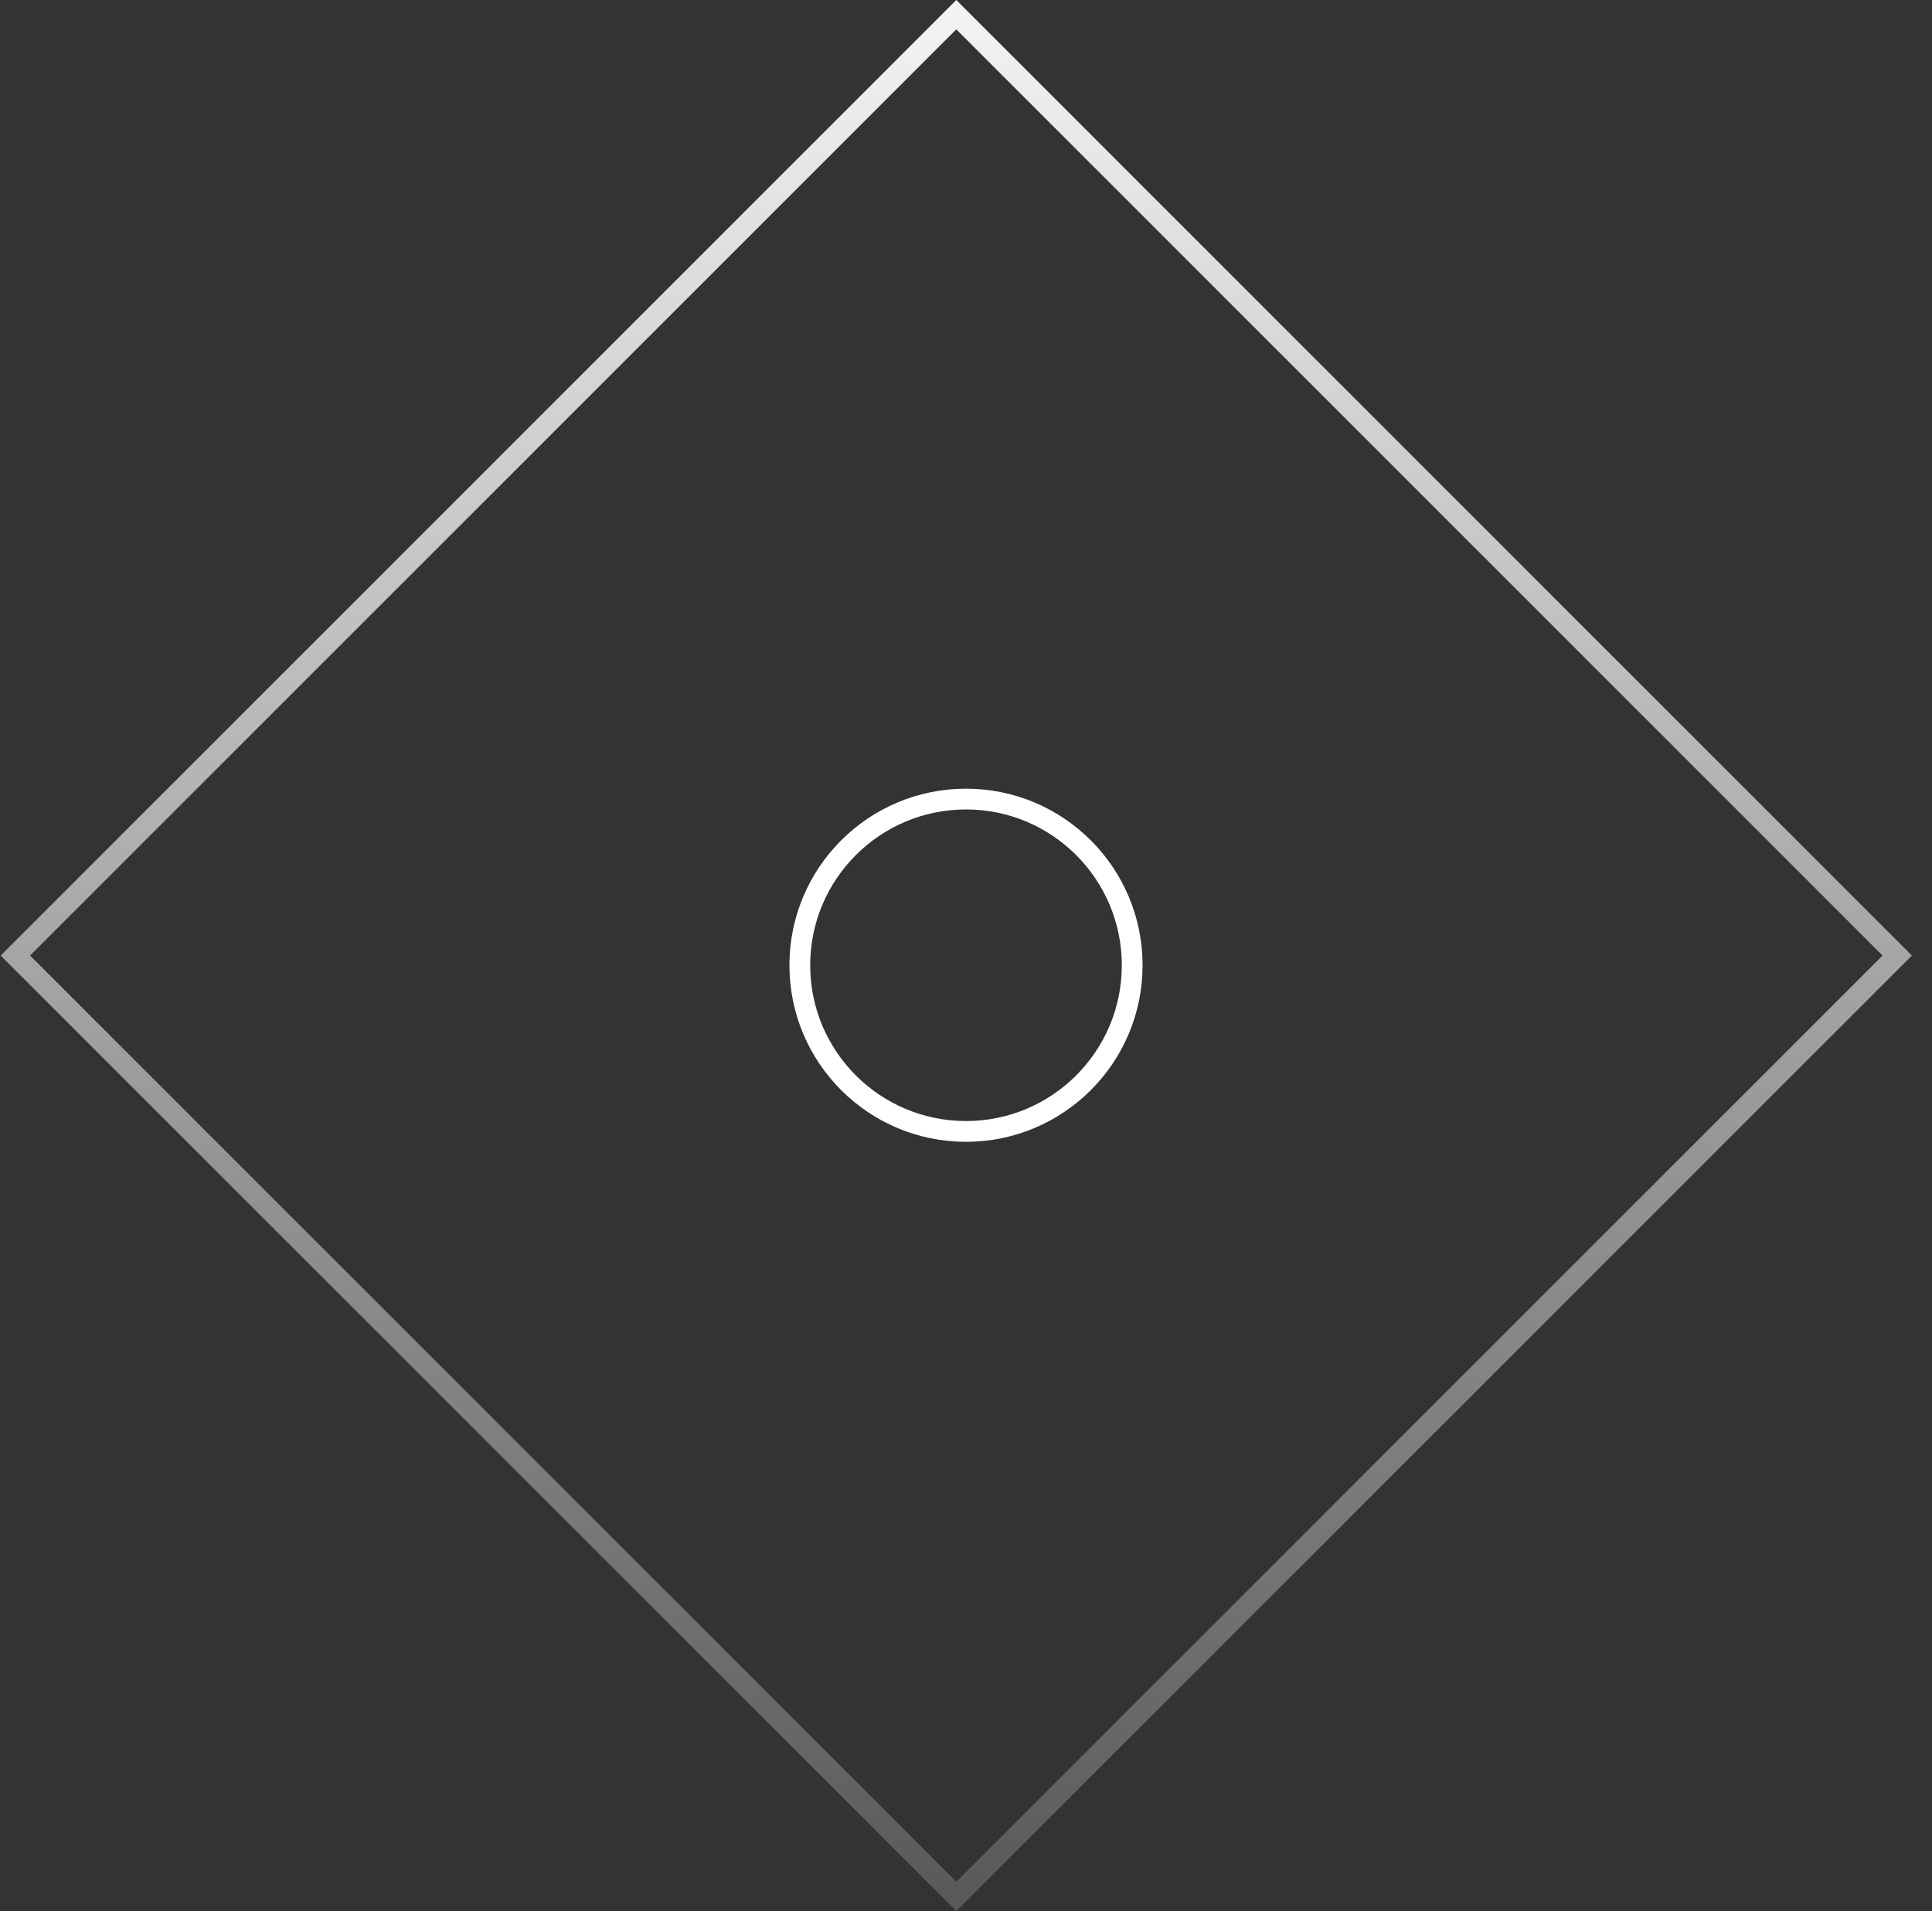 <svg width="93" height="92" viewBox="0 0 93 92" fill="none" xmlns="http://www.w3.org/2000/svg">
<rect x="0" y="0" width="93" height="92" fill="#333333" stroke="none"/>
<circle cx="46.5" cy="46.467" r="8" stroke="white"/>
<rect x="46.033" y="0.707" width="64.054" height="64.054" transform="rotate(45 46.033 0.707)" stroke="url(#paint0_linear_102_3)"/>
<defs>
<linearGradient id="paint0_linear_102_3" x1="41.1" y1="-4.879" x2="126.483" y2="80.504" gradientUnits="userSpaceOnUse">
<stop stop-color="white"/>
<stop offset="1" stop-color="white" stop-opacity="0"/>
</linearGradient>
</defs>
</svg>
